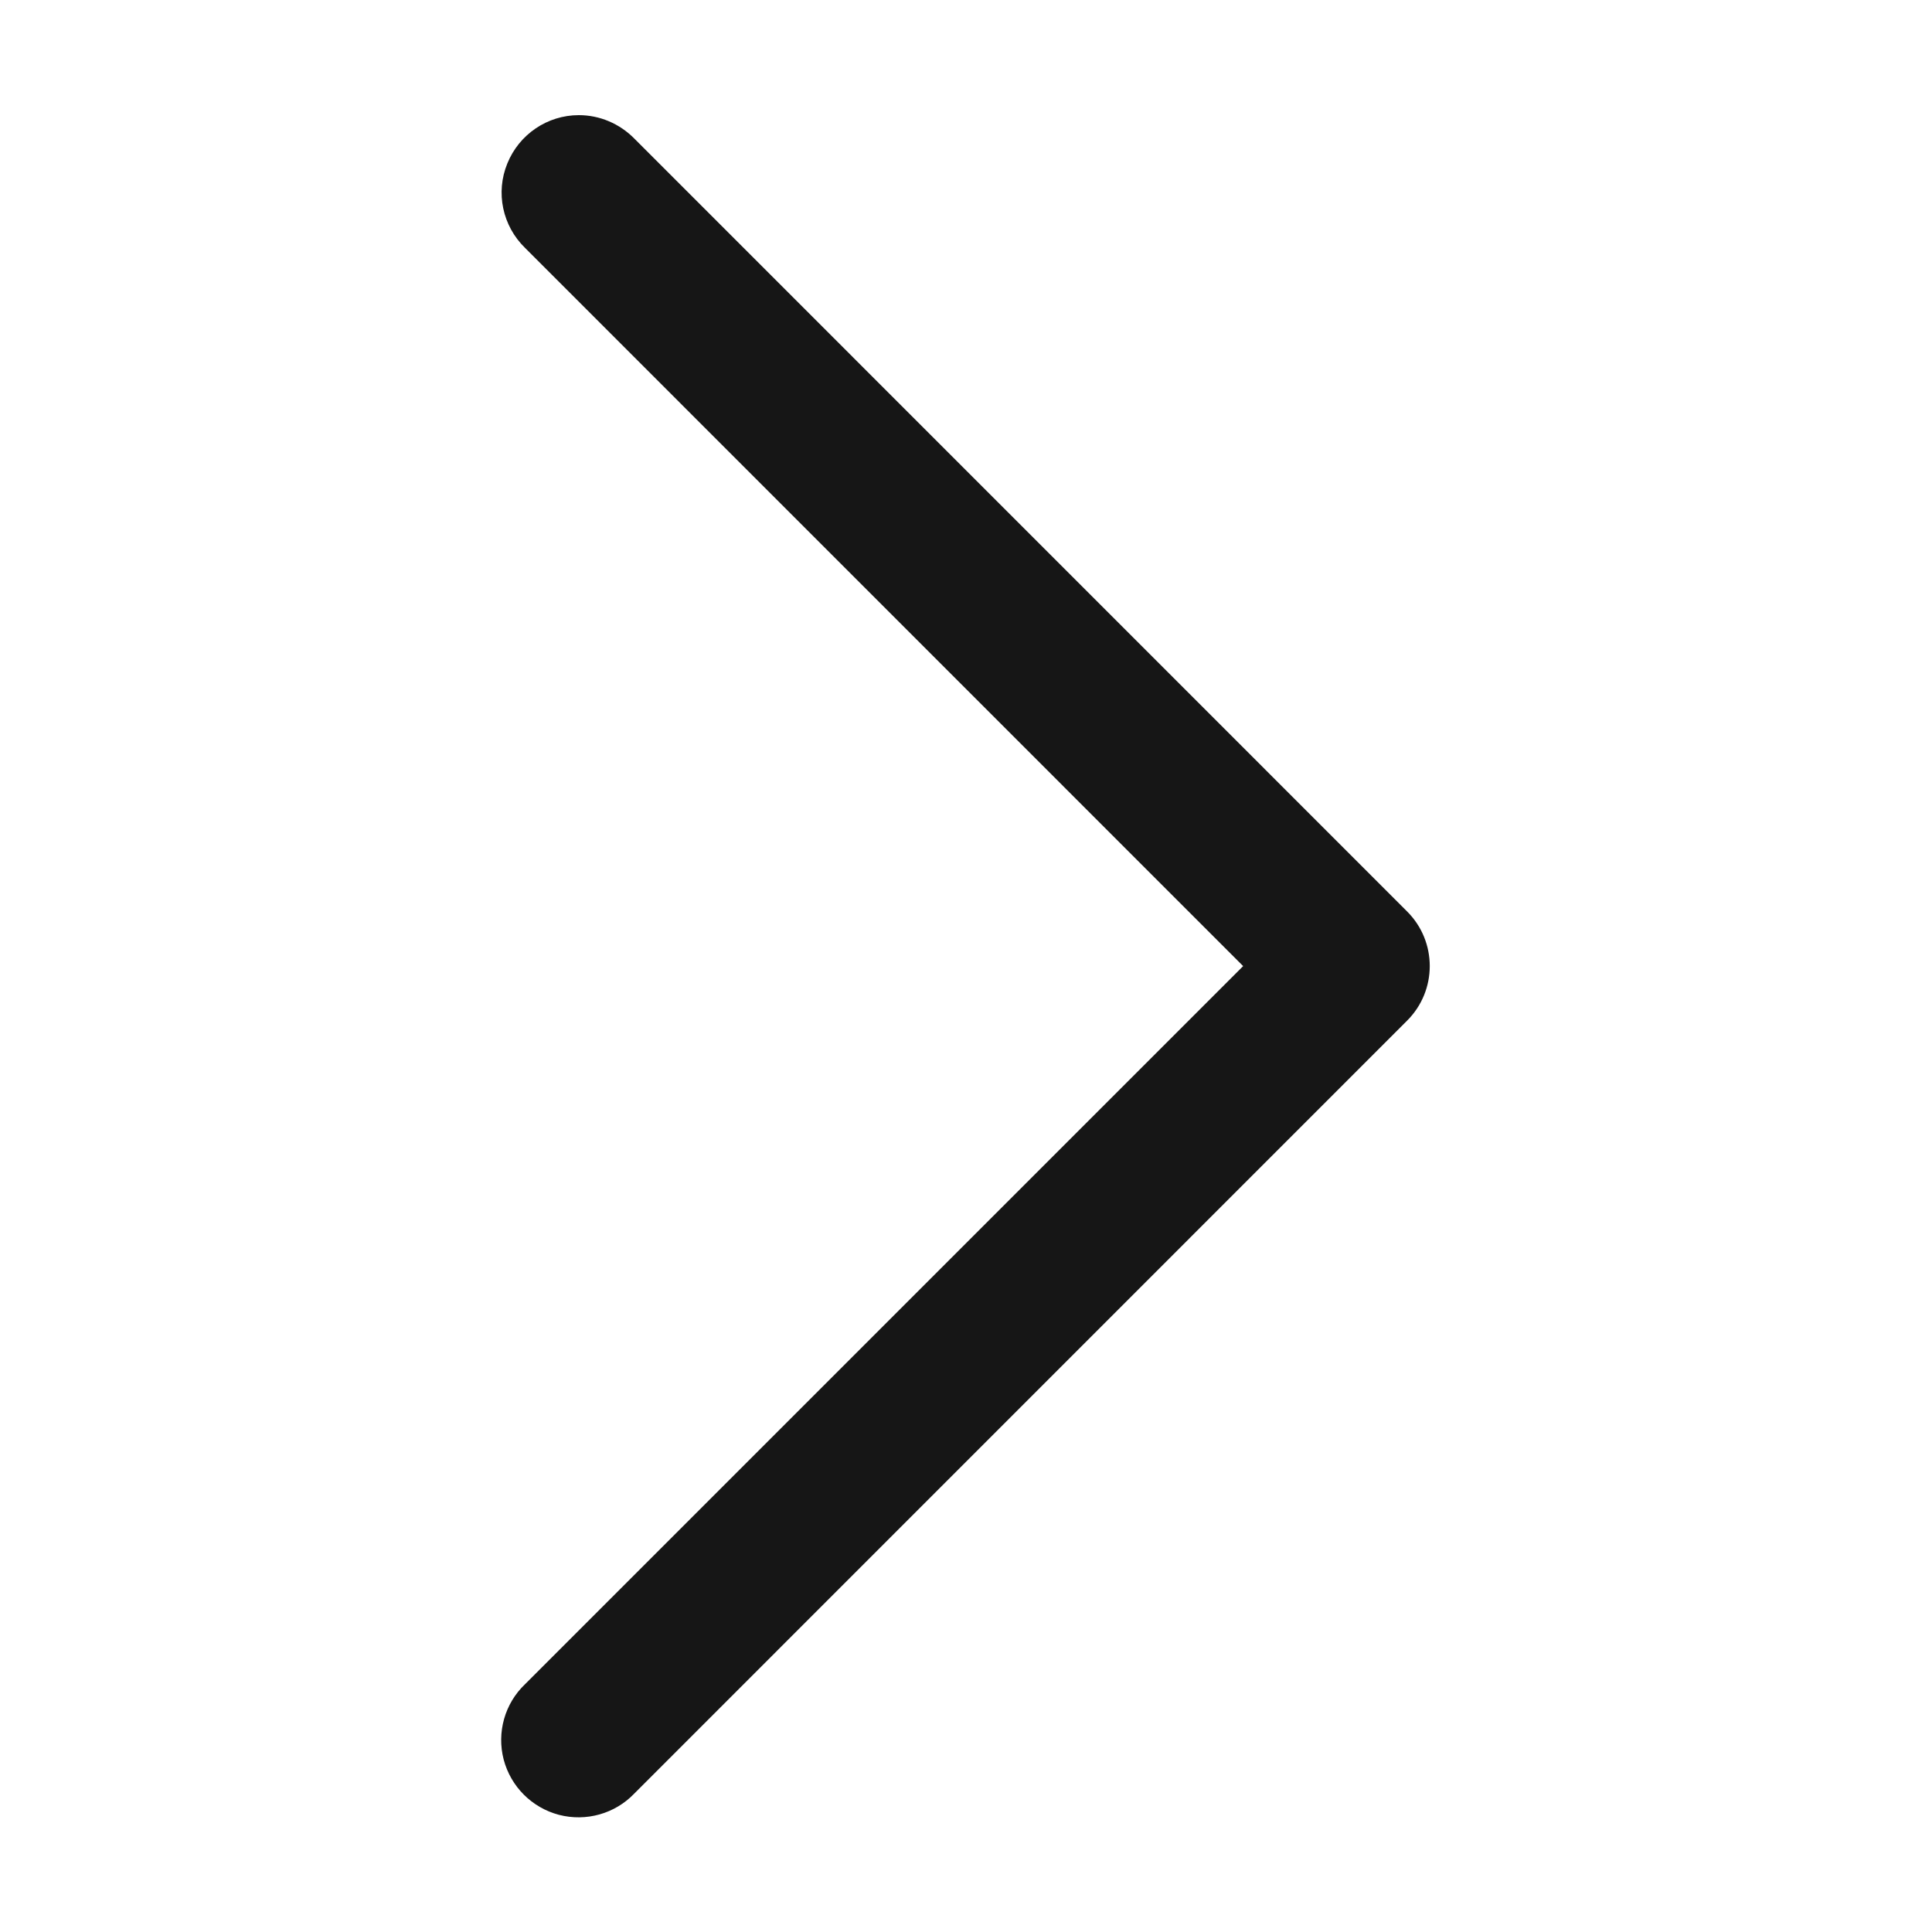 <svg width="20" height="20" viewBox="0 0 20 20" fill="none" xmlns="http://www.w3.org/2000/svg">
<path d="M5.992 1.192C5.666 1.192 5.374 1.391 5.252 1.692C5.128 1.994 5.202 2.339 5.435 2.566L12.869 10.001L5.435 17.435C5.225 17.635 5.141 17.934 5.214 18.215C5.288 18.495 5.506 18.713 5.786 18.787C6.067 18.86 6.366 18.776 6.566 18.567L14.566 10.566C14.879 10.254 14.879 9.747 14.566 9.435L6.566 1.434C6.414 1.28 6.208 1.192 5.992 1.192Z" fill="#161616"/>
</svg>
